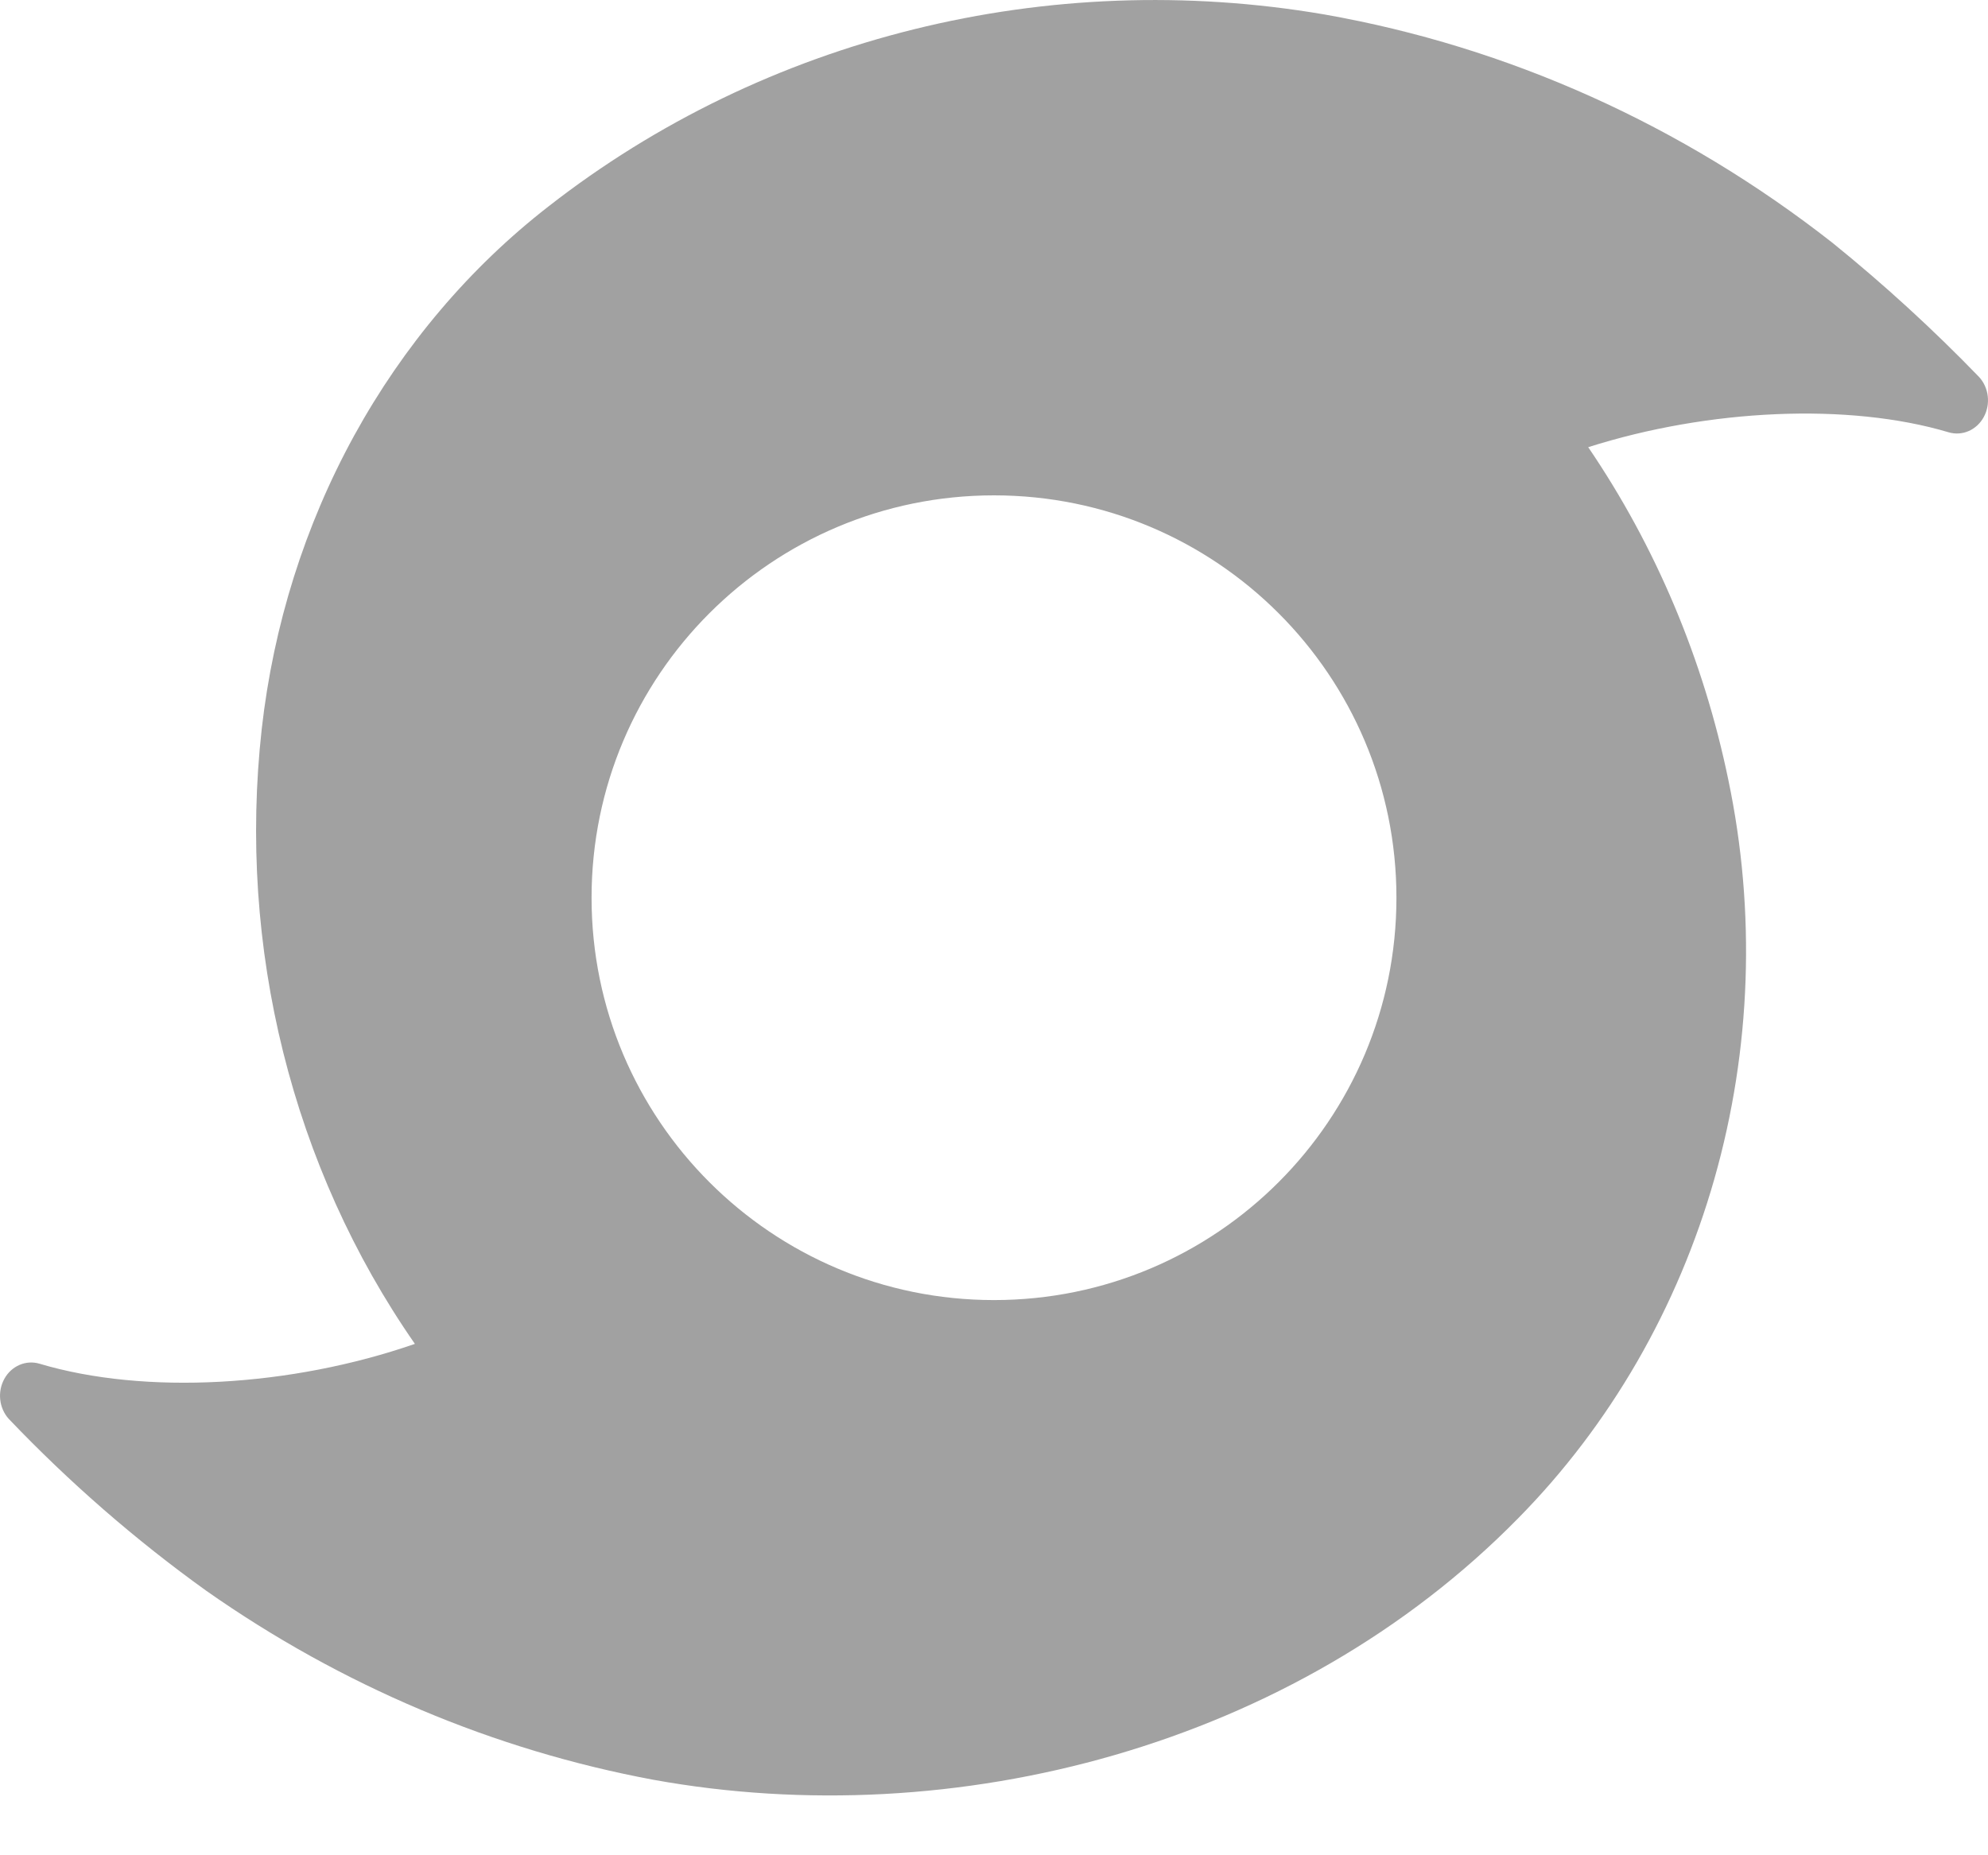 <svg width="30" height="28" viewBox="0 0 30 28" fill="none" xmlns="http://www.w3.org/2000/svg">
<path fill-rule="evenodd" clip-rule="evenodd" d="M27.656 3.667C28.43 4.293 29.168 4.968 29.865 5.689C30.014 5.851 30.043 6.1 29.935 6.296C29.827 6.492 29.61 6.585 29.405 6.524C27.896 6.074 25.784 6.171 23.967 6.749C24.987 8.248 25.707 9.957 26.081 11.768C26.499 13.76 26.427 15.835 25.872 17.788C25.316 19.742 24.296 21.507 22.912 22.912C19.53 26.358 14.404 27.683 9.862 26.861C7.454 26.413 5.157 25.443 3.114 24.009C2.048 23.244 1.05 22.376 0.133 21.415C-0.015 21.252 -0.042 21.004 0.066 20.809C0.174 20.614 0.391 20.521 0.595 20.581C2.187 21.057 4.391 20.931 6.261 20.282C4.409 17.619 3.582 14.296 3.95 10.999C4.126 9.438 4.6 7.931 5.344 6.575C6.089 5.219 7.086 4.041 8.275 3.117C11.546 0.562 15.814 -0.495 19.985 0.218C22.76 0.706 25.388 1.888 27.656 3.667ZM15 19.621C18.354 19.621 21.073 16.902 21.073 13.549C21.073 10.194 18.354 7.476 15 7.476C11.646 7.476 8.927 10.194 8.927 13.549C8.927 16.902 11.646 19.621 15 19.621Z" fill="#898989" fill-opacity="0.8"/>
</svg>
